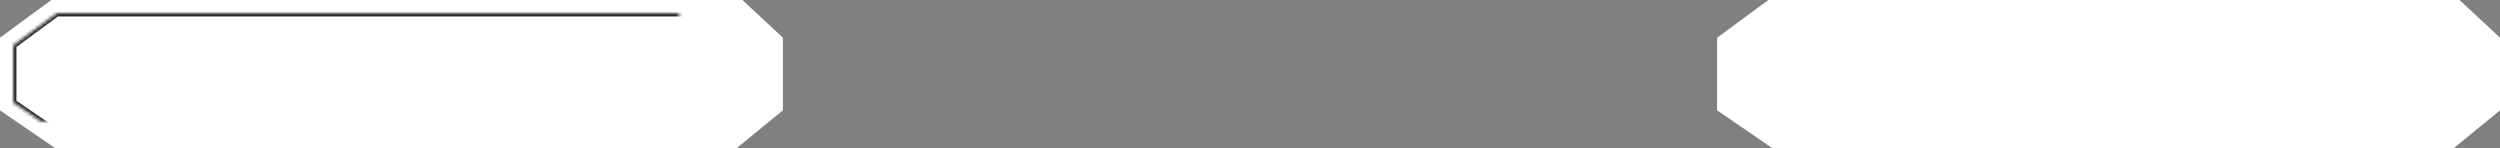 <?xml version="1.0" encoding="UTF-8" standalone="no"?>
<svg width="760px" height="45px" viewBox="0 0 760 45" version="1.1" xmlns="http://www.w3.org/2000/svg" xmlns:xlink="http://www.w3.org/1999/xlink">
    <rect x="0" y="0" width="760" height="45" fill="#808080" stroke="none"/>
    <!-- Generator: Sketch 41.2 (35397) - http://www.bohemiancoding.com/sketch -->
    <title>Group 9</title>
    <desc>Created with Sketch.</desc>
    <defs>
        <polygon id="path-1" points="27 13.777 40.289 4 245.932 4 256.426 13.777 256.426 31.153 244.485 40.93 41.267 40.93 27 31.153"></polygon>
        <mask id="mask-2" maskContentUnits="userSpaceOnUse" maskUnits="objectBoundingBox" x="0" y="0" width="229.426" height="36.93" fill="white">
            <use xlink:href="#path-1"></use>
        </mask>
        <polygon id="path-3" points="549 13.777 562.289 4 767.932 4 778.426 13.777 778.426 31.153 766.485 40.93 563.267 40.93 549 31.153"></polygon>
        <mask id="mask-4" maskContentUnits="userSpaceOnUse" maskUnits="objectBoundingBox" x="0" y="0" width="229.426" height="36.93" fill="white">
            <use xlink:href="#path-3"></use>
        </mask>
    </defs>
    <g id="Photo-driven-mock" stroke="none" stroke-width="1" fill="none" fill-rule="evenodd">
        <g id="Fuel-Home-Middle" transform="translate(-145, -1484)">
            <g id="Footer-dark-Copy" transform="translate(122, 1484)">
                <g id="Group-9">
                    <polygon id="Rectangle-8" fill="#FFFFFF" points="23 11.458 38.587 0 248.692 0 261 11.458 261 33.542 246.994 45 39.734 45 23 33.542"></polygon>
                    <polygon id="Rectangle-8-Copy-3" fill="#FFFFFF" points="545 11.458 560.587 0 770.692 0 783 11.458 783 33.542 768.994 45 561.734 45 545 33.542"></polygon>
                    <use id="Rectangle-8" stroke="#2B2A29" mask="url(#mask-2)" stroke-width="2" xlink:href="#path-1"></use>
                    <use id="Rectangle-8-Copy-4" stroke="#2B2A29" mask="url(#mask-4)" stroke-width="2" xlink:href="#path-3"></use>
                    <g id="Group-11-Copy" transform="translate(0, 10)" fill="#2B2A29" font-weight="normal">
                    </g>
                </g>
            </g>
        </g>
    </g>
</svg>